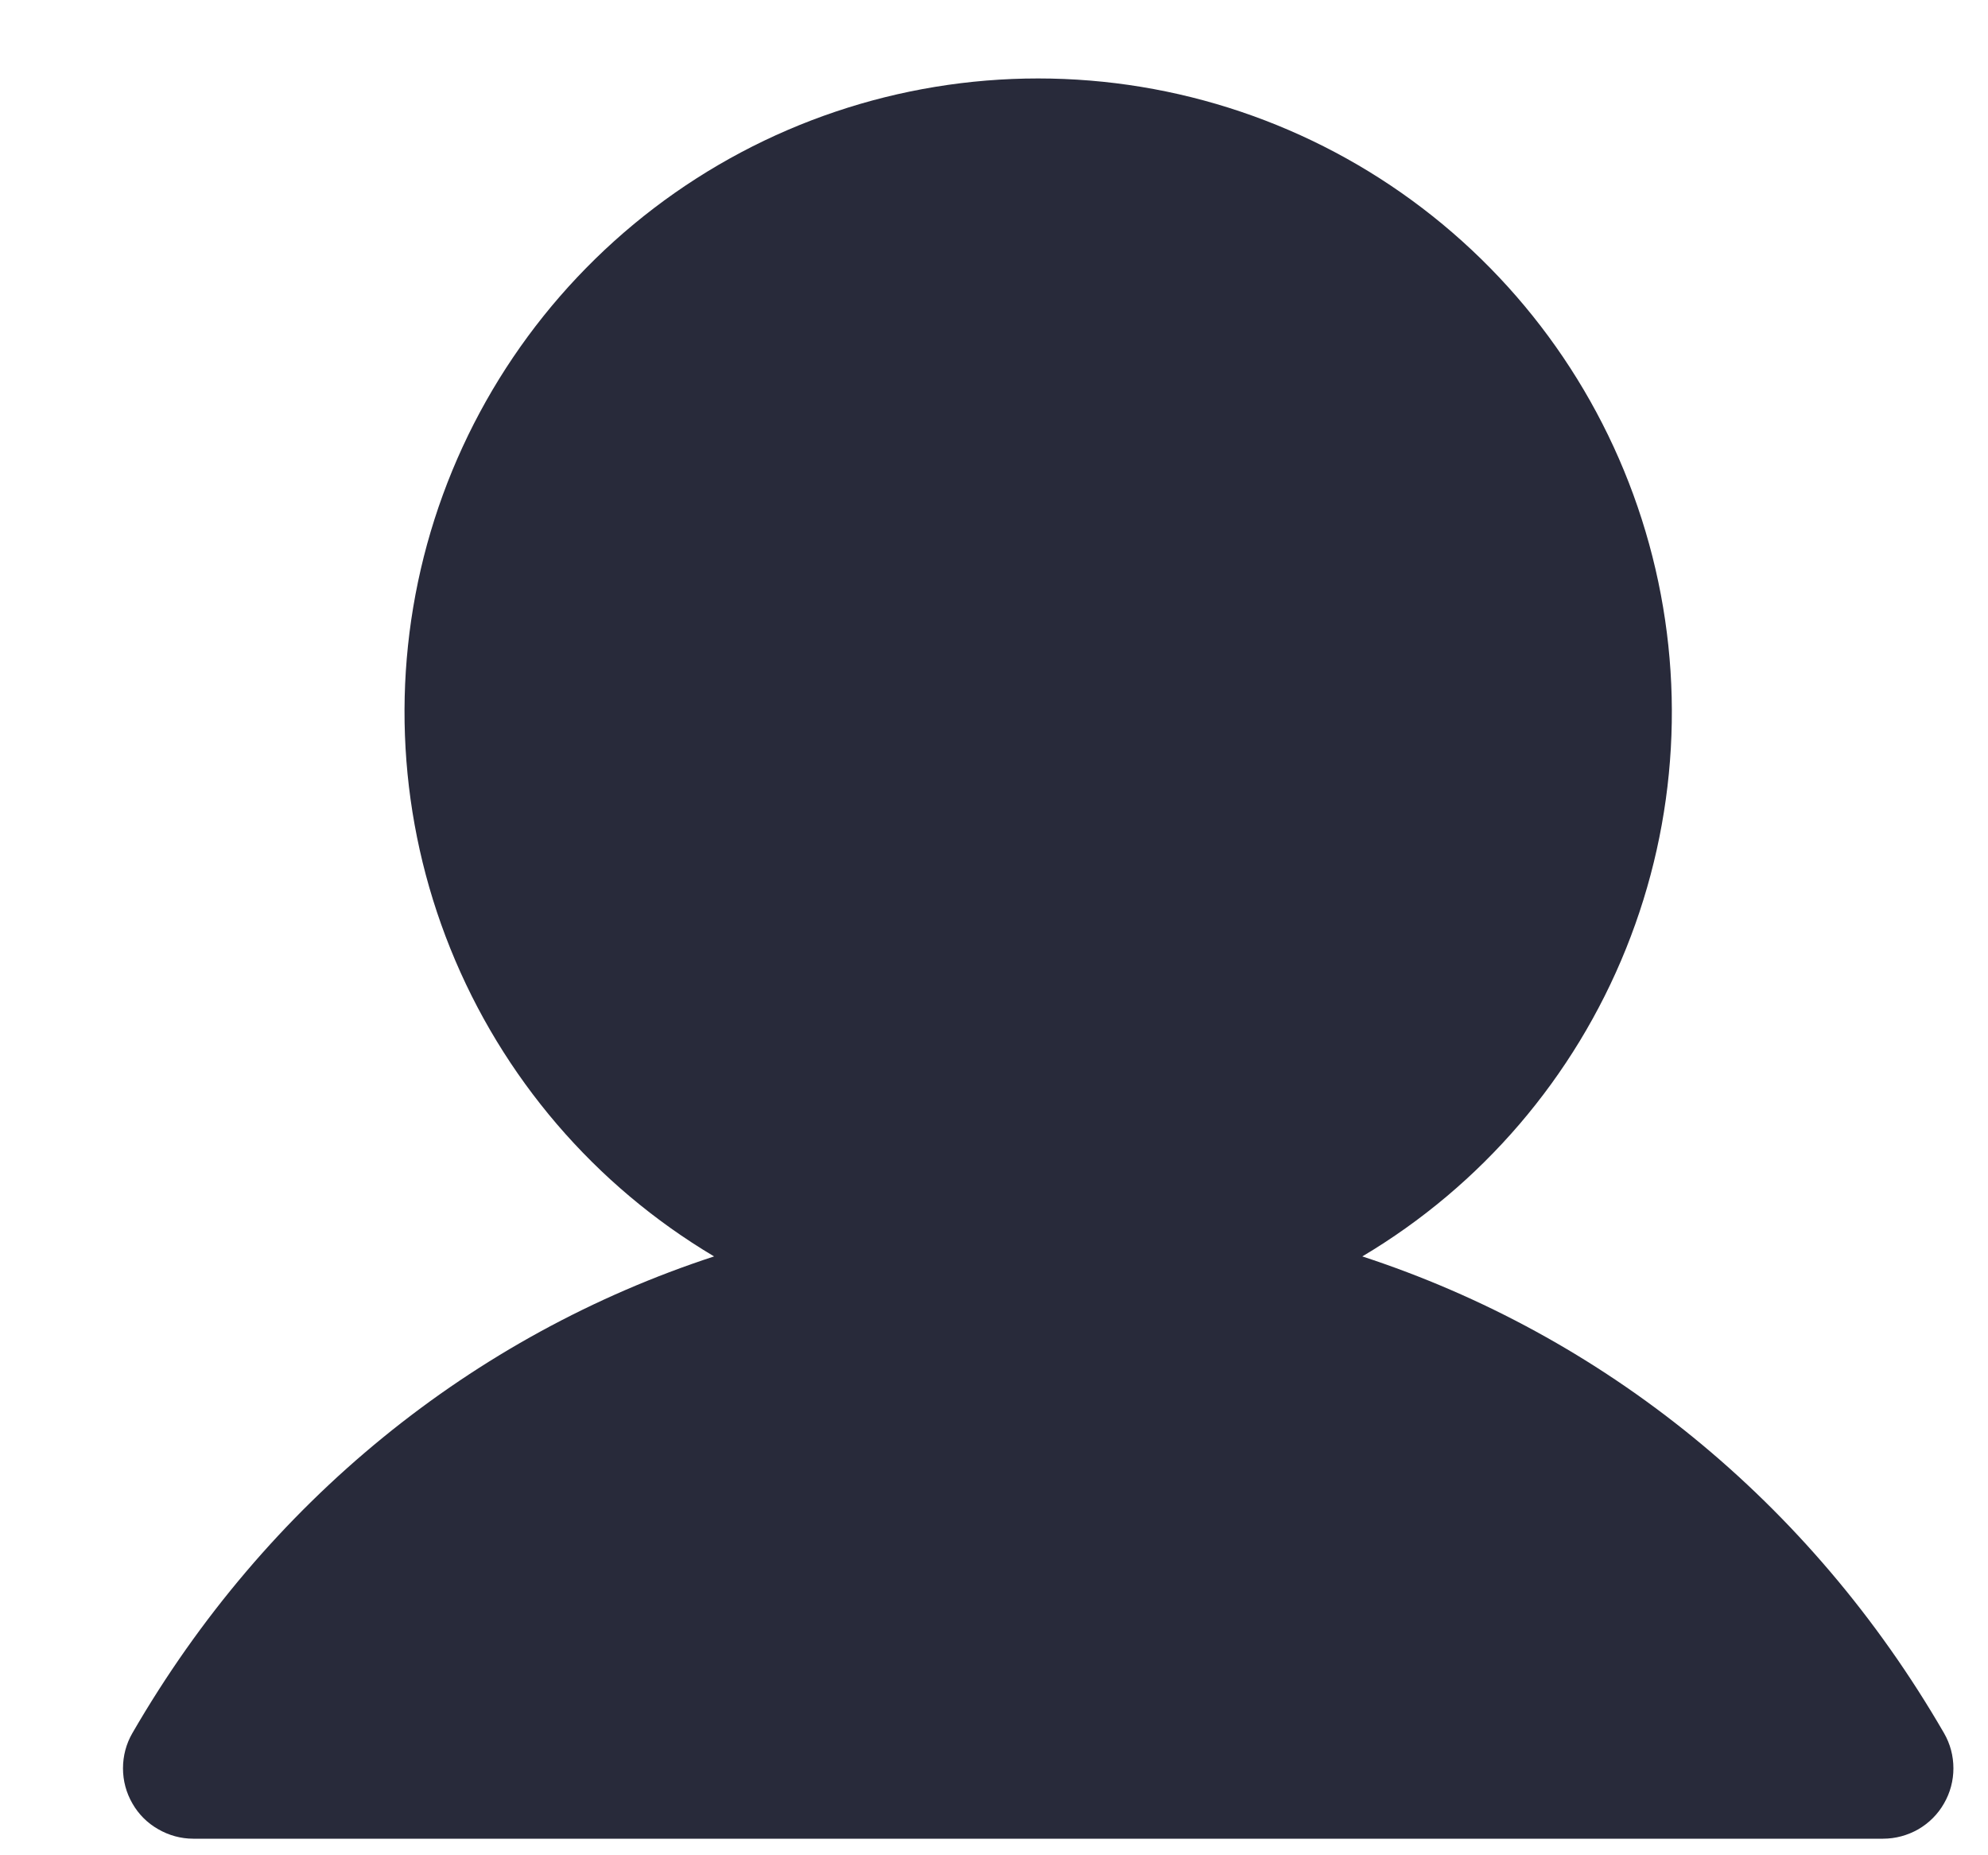 <svg width="15" height="14" viewBox="0 0 15 14" fill="none" xmlns="http://www.w3.org/2000/svg">
<path d="M14.668 13.609C14.622 13.69 14.555 13.757 14.474 13.804C14.393 13.85 14.302 13.875 14.208 13.875H1.458C1.365 13.875 1.274 13.85 1.193 13.803C1.112 13.757 1.045 13.69 0.999 13.609C0.952 13.528 0.928 13.437 0.928 13.344C0.928 13.25 0.952 13.159 0.999 13.078C2.01 11.329 3.569 10.076 5.388 9.481C4.488 8.946 3.789 8.13 3.398 7.158C3.007 6.187 2.946 5.114 3.223 4.105C3.501 3.095 4.103 2.205 4.935 1.57C5.768 0.935 6.786 0.592 7.833 0.592C8.88 0.592 9.898 0.935 10.731 1.57C11.564 2.205 12.165 3.095 12.443 4.105C12.721 5.114 12.66 6.187 12.269 7.158C11.878 8.13 11.179 8.946 10.279 9.481C12.098 10.076 13.656 11.329 14.668 13.078C14.715 13.159 14.739 13.25 14.739 13.344C14.739 13.437 14.715 13.528 14.668 13.609Z" fill="#282A3A"/>
</svg>
